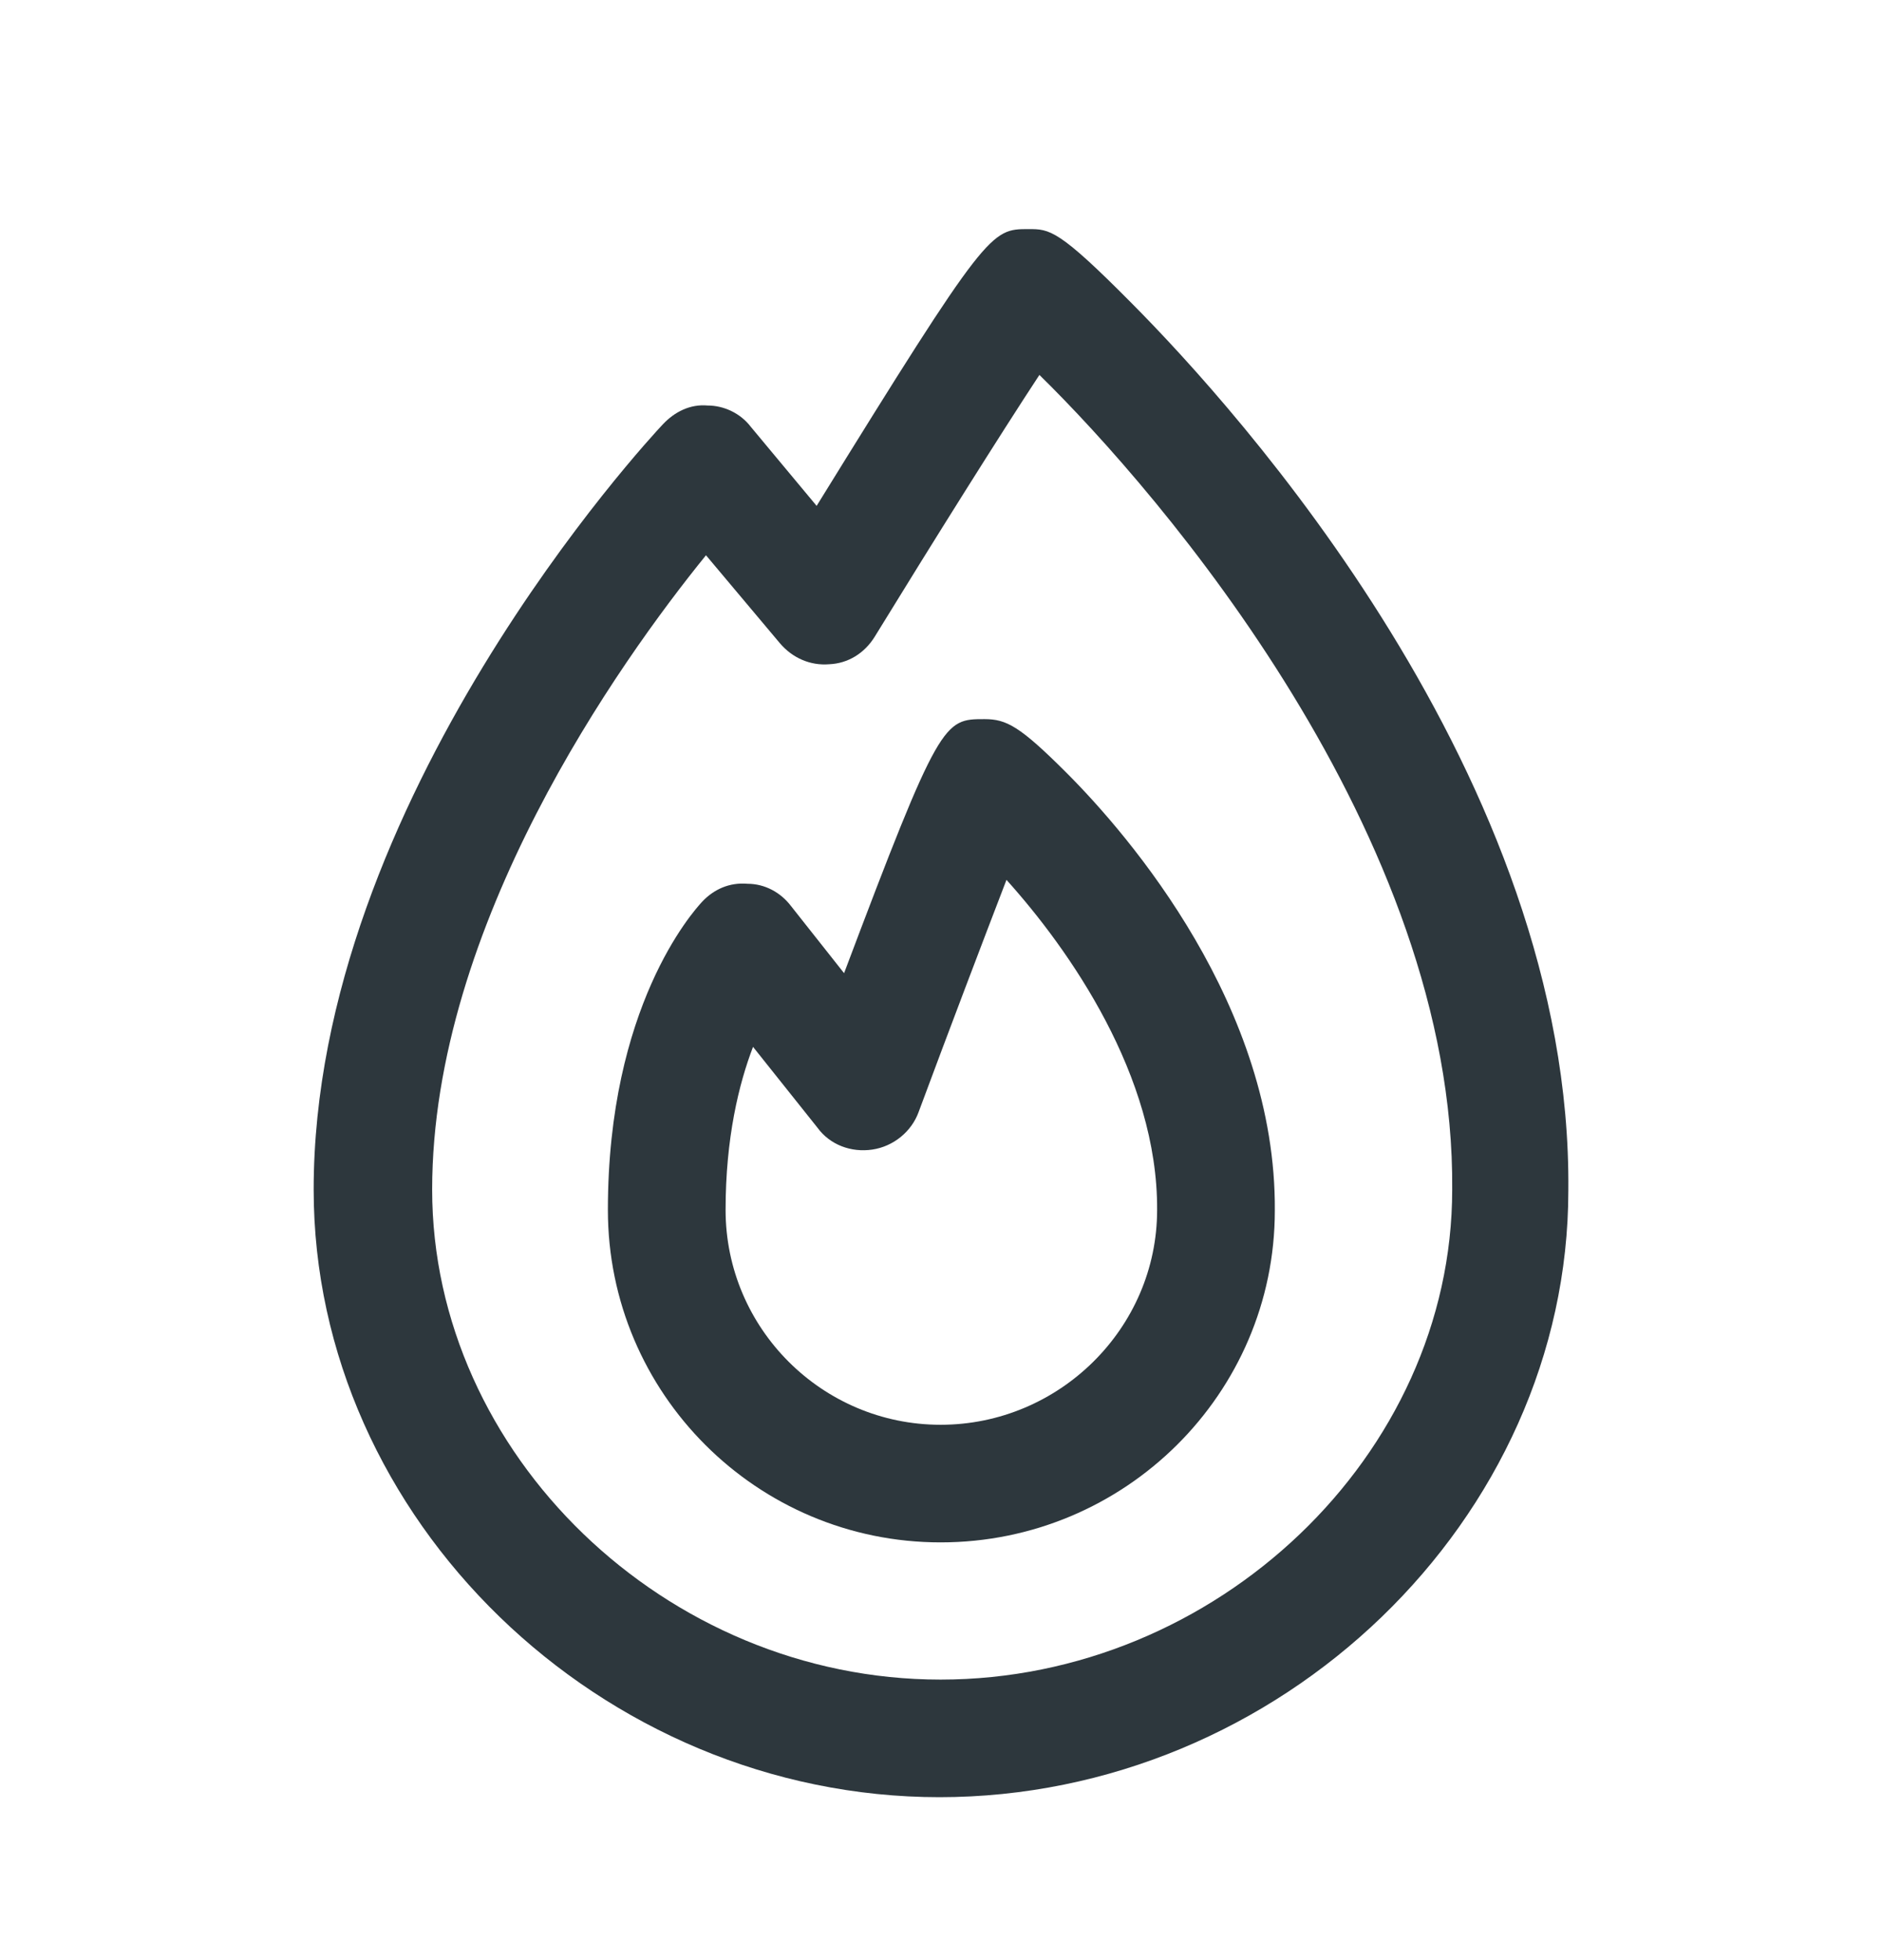 <svg width="24" height="25" viewBox="0 0 24 25" fill="none" xmlns="http://www.w3.org/2000/svg">
<path d="M11.995 19.672C9.653 19.672 7.752 17.772 7.752 15.432C7.752 12.842 8.833 11.632 8.953 11.502C9.103 11.342 9.303 11.252 9.533 11.272C9.753 11.272 9.954 11.382 10.084 11.552L10.764 12.412C11.985 9.172 12.035 9.172 12.555 9.172C12.835 9.172 13.005 9.262 13.596 9.852C14.406 10.662 16.277 12.842 16.257 15.442C16.257 17.772 14.346 19.672 11.995 19.672ZM9.603 13.352C9.423 13.822 9.253 14.512 9.253 15.432C9.253 16.942 10.484 18.172 11.995 18.172C13.506 18.172 14.756 16.942 14.756 15.432C14.766 13.722 13.636 12.112 12.835 11.222C12.535 12.002 12.105 13.132 11.715 14.182C11.625 14.432 11.394 14.622 11.124 14.662C10.854 14.702 10.584 14.602 10.424 14.382L9.603 13.352Z" fill="#2D373D"/>
<path d="M11.985 22.922C7.662 22.922 4 19.372 4 15.172C4 10.212 8.273 5.602 8.453 5.412C8.603 5.252 8.803 5.152 9.023 5.172C9.233 5.172 9.443 5.272 9.573 5.442L10.414 6.452C12.595 2.922 12.635 2.922 13.116 2.922C13.386 2.922 13.496 2.922 14.436 3.872C15.757 5.202 20.05 9.932 20 15.182C20 19.372 16.327 22.922 11.975 22.922H11.985ZM9.003 7.082C7.892 8.452 5.511 11.802 5.511 15.172C5.511 18.542 8.483 21.422 11.995 21.422C15.507 21.422 18.519 18.562 18.519 15.172C18.559 10.662 14.796 6.292 13.255 4.782C12.755 5.542 11.915 6.882 11.154 8.122C11.024 8.332 10.814 8.462 10.574 8.472C10.334 8.492 10.104 8.392 9.944 8.202L9.003 7.082Z" fill="#2D373D"/>
</svg>
